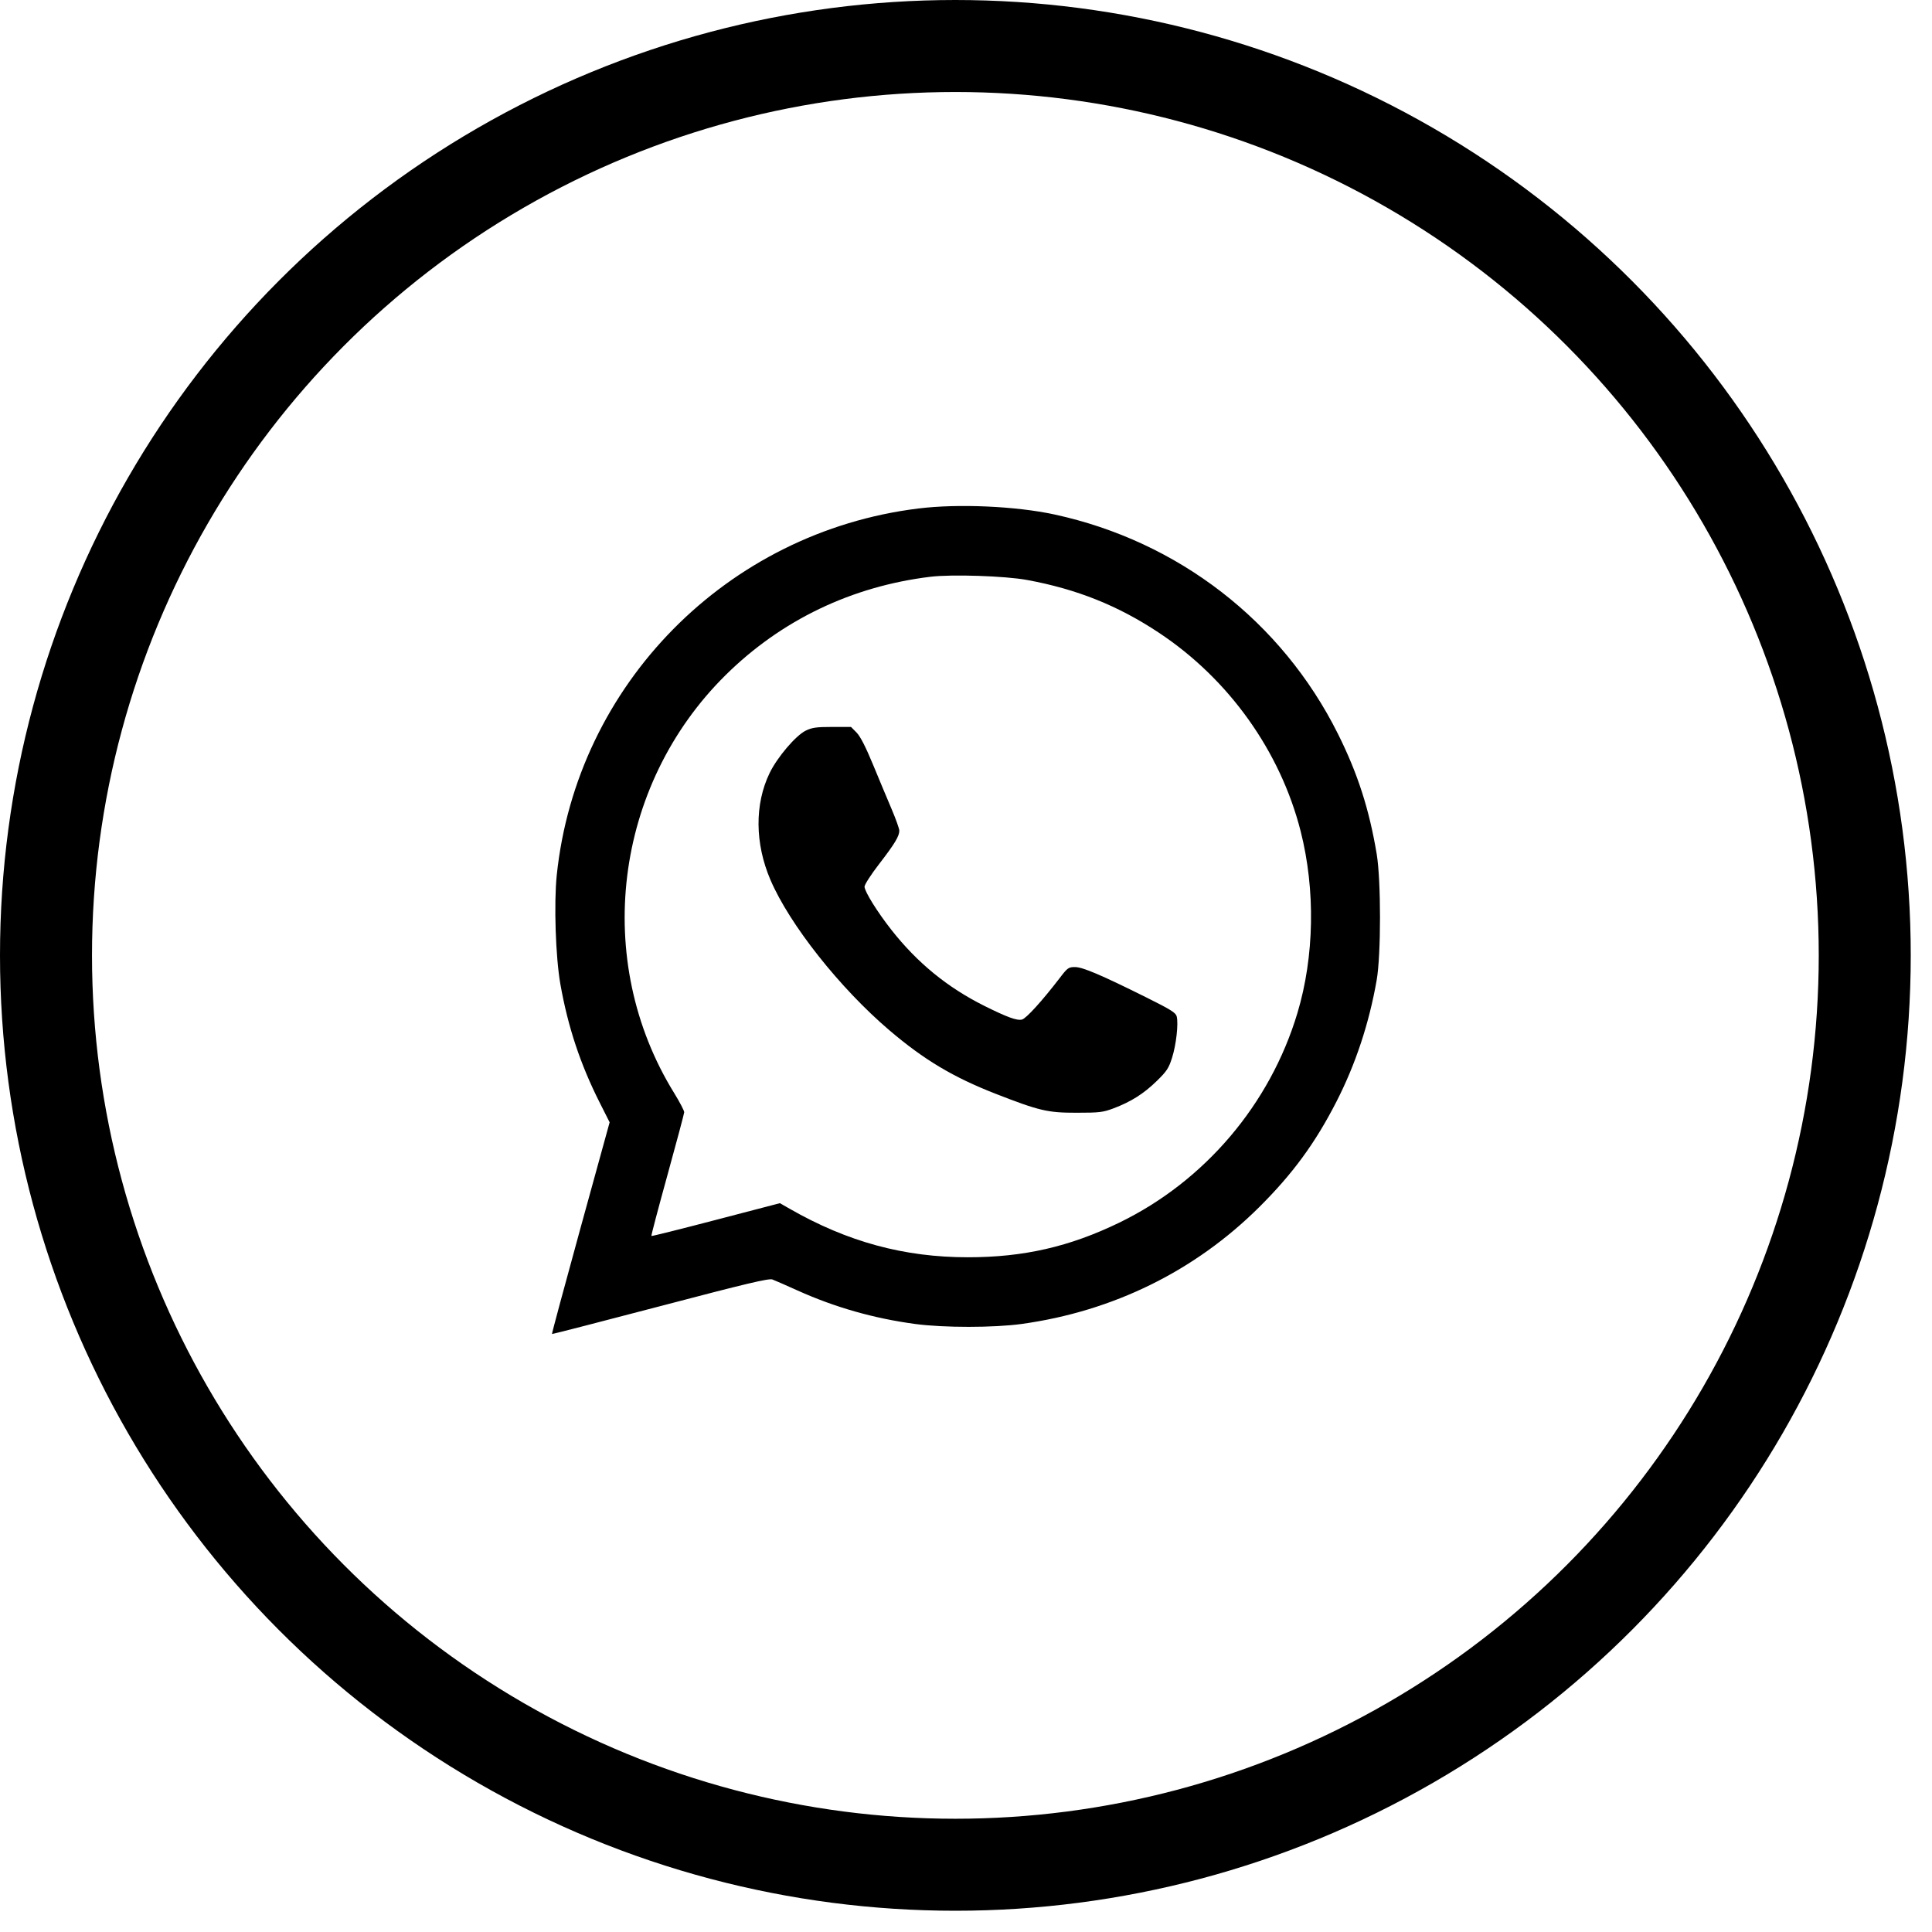 <svg width="42" height="42" viewBox="0 0 42 42" fill="none" xmlns="http://www.w3.org/2000/svg">
<circle cx="20.769" cy="20.769" r="19.769" stroke="black" stroke-width="2"/>
<path fill-rule="evenodd" clip-rule="evenodd" d="M19.966 11.054C15.804 11.565 12.534 14.882 12.103 19.028C12.04 19.643 12.078 20.806 12.182 21.394C12.346 22.324 12.618 23.142 13.041 23.978L13.253 24.398L12.62 26.695C12.273 27.957 11.993 28.995 12 29C12.007 29.005 13.067 28.732 14.355 28.394C16.23 27.901 16.716 27.786 16.792 27.815C16.844 27.834 17.09 27.942 17.34 28.055C18.15 28.42 19 28.662 19.895 28.782C20.517 28.866 21.609 28.865 22.214 28.781C24.2 28.505 25.974 27.632 27.372 26.244C28.103 25.517 28.59 24.853 29.053 23.949C29.47 23.134 29.764 22.245 29.928 21.305C30.024 20.755 30.024 19.14 29.928 18.564C29.765 17.59 29.515 16.813 29.086 15.954C27.866 13.509 25.614 11.767 22.922 11.184C22.082 11.003 20.831 10.947 19.966 11.054ZM22.327 12.608C23.411 12.807 24.309 13.167 25.198 13.758C26.716 14.766 27.833 16.332 28.275 18.07C28.599 19.346 28.573 20.795 28.205 22.022C27.61 24.006 26.19 25.677 24.333 26.579C23.253 27.103 22.254 27.332 21.042 27.332C19.654 27.332 18.422 26.997 17.166 26.277L16.954 26.156L15.564 26.519C14.799 26.719 14.168 26.877 14.161 26.869C14.153 26.862 14.31 26.268 14.509 25.548C14.708 24.828 14.872 24.212 14.874 24.18C14.876 24.148 14.778 23.961 14.657 23.764C12.875 20.882 13.342 17.081 15.773 14.677C16.983 13.481 18.514 12.746 20.23 12.538C20.694 12.482 21.849 12.52 22.327 12.608ZM17.515 15.884C17.297 15.992 16.898 16.461 16.731 16.805C16.403 17.483 16.41 18.337 16.749 19.128C17.166 20.1 18.257 21.479 19.334 22.397C20.089 23.04 20.72 23.417 21.647 23.779C22.594 24.148 22.775 24.191 23.404 24.19C23.898 24.19 23.977 24.181 24.206 24.095C24.584 23.953 24.866 23.775 25.147 23.5C25.365 23.287 25.409 23.22 25.48 22.993C25.57 22.71 25.62 22.255 25.581 22.097C25.56 22.015 25.453 21.948 24.916 21.681C23.933 21.192 23.536 21.023 23.368 21.023C23.23 21.023 23.206 21.04 23.04 21.258C22.658 21.756 22.308 22.142 22.217 22.164C22.108 22.192 21.893 22.113 21.397 21.866C20.595 21.465 19.94 20.93 19.377 20.213C19.07 19.823 18.794 19.378 18.794 19.275C18.794 19.231 18.936 19.01 19.11 18.785C19.45 18.344 19.55 18.179 19.55 18.058C19.55 18.016 19.476 17.808 19.386 17.596C19.296 17.385 19.114 16.95 18.982 16.63C18.818 16.233 18.703 16.009 18.621 15.925L18.5 15.803L18.09 15.803C17.746 15.803 17.653 15.817 17.515 15.884Z" fill="black"/>
</svg>
